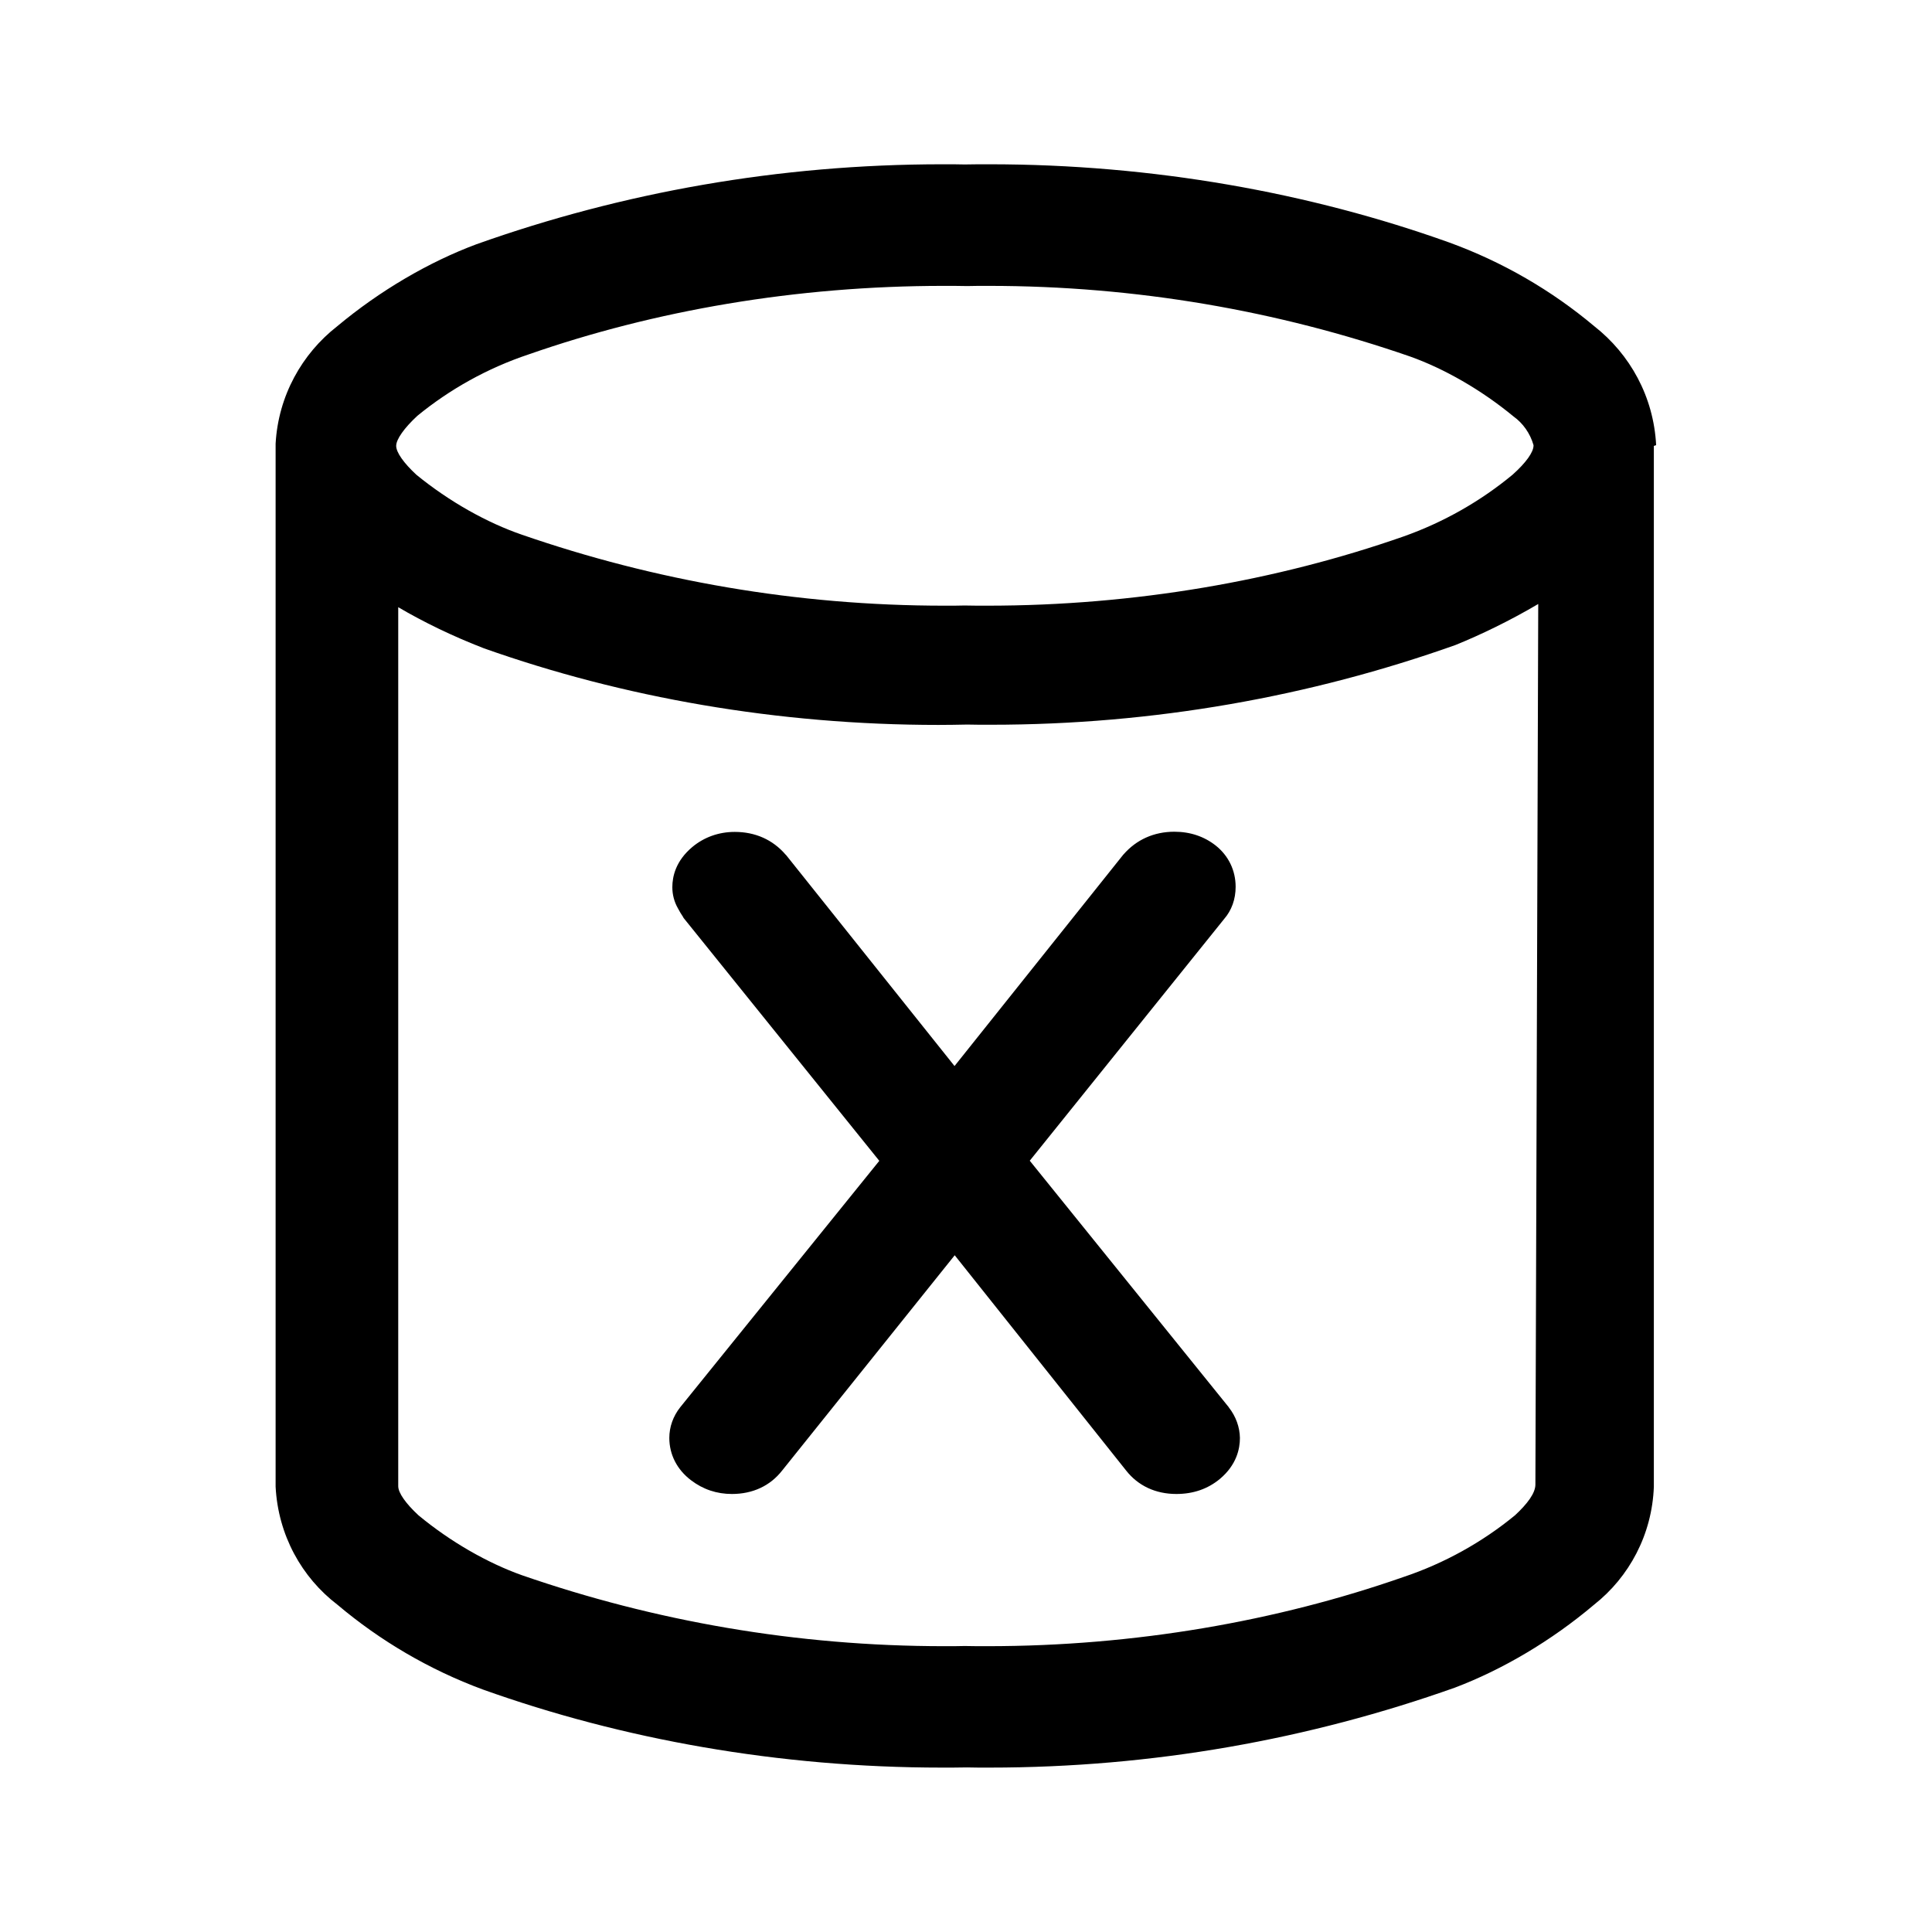 <!-- Generated by IcoMoon.io -->
<svg version="1.1" xmlns="http://www.w3.org/2000/svg" width="32" height="32" viewBox="0 0 32 32">
<title>repo-FedX</title>
<path d="M27.431 7.375v0c-0.041-0.806-0.434-1.509-1.025-1.972-0.703-0.591-1.519-1.066-2.406-1.388-2.306-0.825-4.906-1.294-7.613-1.294-0.137 0-0.272 0-0.409 0.003-0.094-0.003-0.231-0.003-0.369-0.003-2.706 0-5.306 0.466-7.719 1.325-0.781 0.291-1.597 0.766-2.306 1.359-0.581 0.453-0.975 1.15-1.019 1.944v17.275c0.041 0.8 0.431 1.503 1.025 1.956 0.703 0.594 1.519 1.075 2.406 1.403 2.306 0.825 4.903 1.294 7.606 1.294 0.137 0 0.275 0 0.413-0.003 0.097 0.003 0.234 0.003 0.375 0.003 2.706 0 5.3-0.469 7.709-1.325 0.784-0.297 1.597-0.775 2.306-1.375 0.578-0.456 0.959-1.159 0.988-1.953v-17.238l0.038-0.013zM6.912 6.888c0.534-0.438 1.162-0.791 1.847-1.019 2.078-0.725 4.425-1.134 6.872-1.134 0.131 0 0.259 0 0.391 0.003 0.091-0.003 0.222-0.003 0.353-0.003 2.444 0 4.791 0.412 6.978 1.169 0.563 0.2 1.178 0.55 1.716 0.994 0.153 0.109 0.275 0.278 0.331 0.475v0.006c0 0.112-0.128 0.287-0.344 0.481-0.528 0.438-1.144 0.791-1.816 1.028-2.084 0.728-4.438 1.144-6.891 1.144-0.125 0-0.247 0-0.372-0.003-0.088 0.003-0.209 0.003-0.334 0.003-2.45 0-4.803-0.416-6.997-1.175-0.575-0.197-1.203-0.547-1.75-0.994-0.206-0.191-0.334-0.369-0.334-0.478s0.134-0.297 0.35-0.497v0zM25.087 25.103c-0.534 0.438-1.163 0.791-1.847 1.019-2.084 0.728-4.438 1.144-6.887 1.144-0.125 0-0.25 0-0.375-0.003-0.088 0.003-0.213 0.003-0.338 0.003-2.45 0-4.803-0.416-6.994-1.175-0.563-0.2-1.181-0.55-1.716-0.994-0.206-0.191-0.334-0.369-0.334-0.481v-14.559c0.419 0.247 0.909 0.484 1.419 0.681 2.294 0.813 4.859 1.269 7.531 1.269 0.159 0 0.316-0.003 0.475-0.006 0.1 0.003 0.244 0.003 0.391 0.003 2.697 0 5.287-0.466 7.691-1.319 0.419-0.169 0.909-0.406 1.375-0.681l-0.047 14.584c0 0.141-0.128 0.316-0.344 0.516v0z"></path>
<path d="M20.353 23.309l-3.297-4.084 3.219-4.003c0.125-0.144 0.191-0.328 0.191-0.534 0-0.272-0.119-0.516-0.331-0.684-0.191-0.15-0.422-0.228-0.684-0.228-0.337 0-0.628 0.131-0.841 0.375l-0.006 0.006-2.794 3.5-2.787-3.491-0.012-0.012c-0.213-0.247-0.503-0.375-0.841-0.375-0.266 0-0.509 0.088-0.703 0.25-0.275 0.231-0.331 0.488-0.331 0.666 0 0.122 0.031 0.241 0.091 0.347 0.028 0.053 0.056 0.1 0.084 0.141l0.012 0.022 3.241 4.022-3.297 4.081c-0.119 0.15-0.181 0.328-0.181 0.509 0 0.275 0.128 0.525 0.359 0.7 0.2 0.153 0.428 0.228 0.678 0.228 0.344 0 0.634-0.134 0.834-0.391l2.856-3.563 2.837 3.563c0.2 0.256 0.491 0.391 0.834 0.391 0.281 0 0.522-0.084 0.722-0.25 0.275-0.231 0.331-0.497 0.331-0.678-0.003-0.178-0.066-0.356-0.184-0.506z"></path>
</svg>
